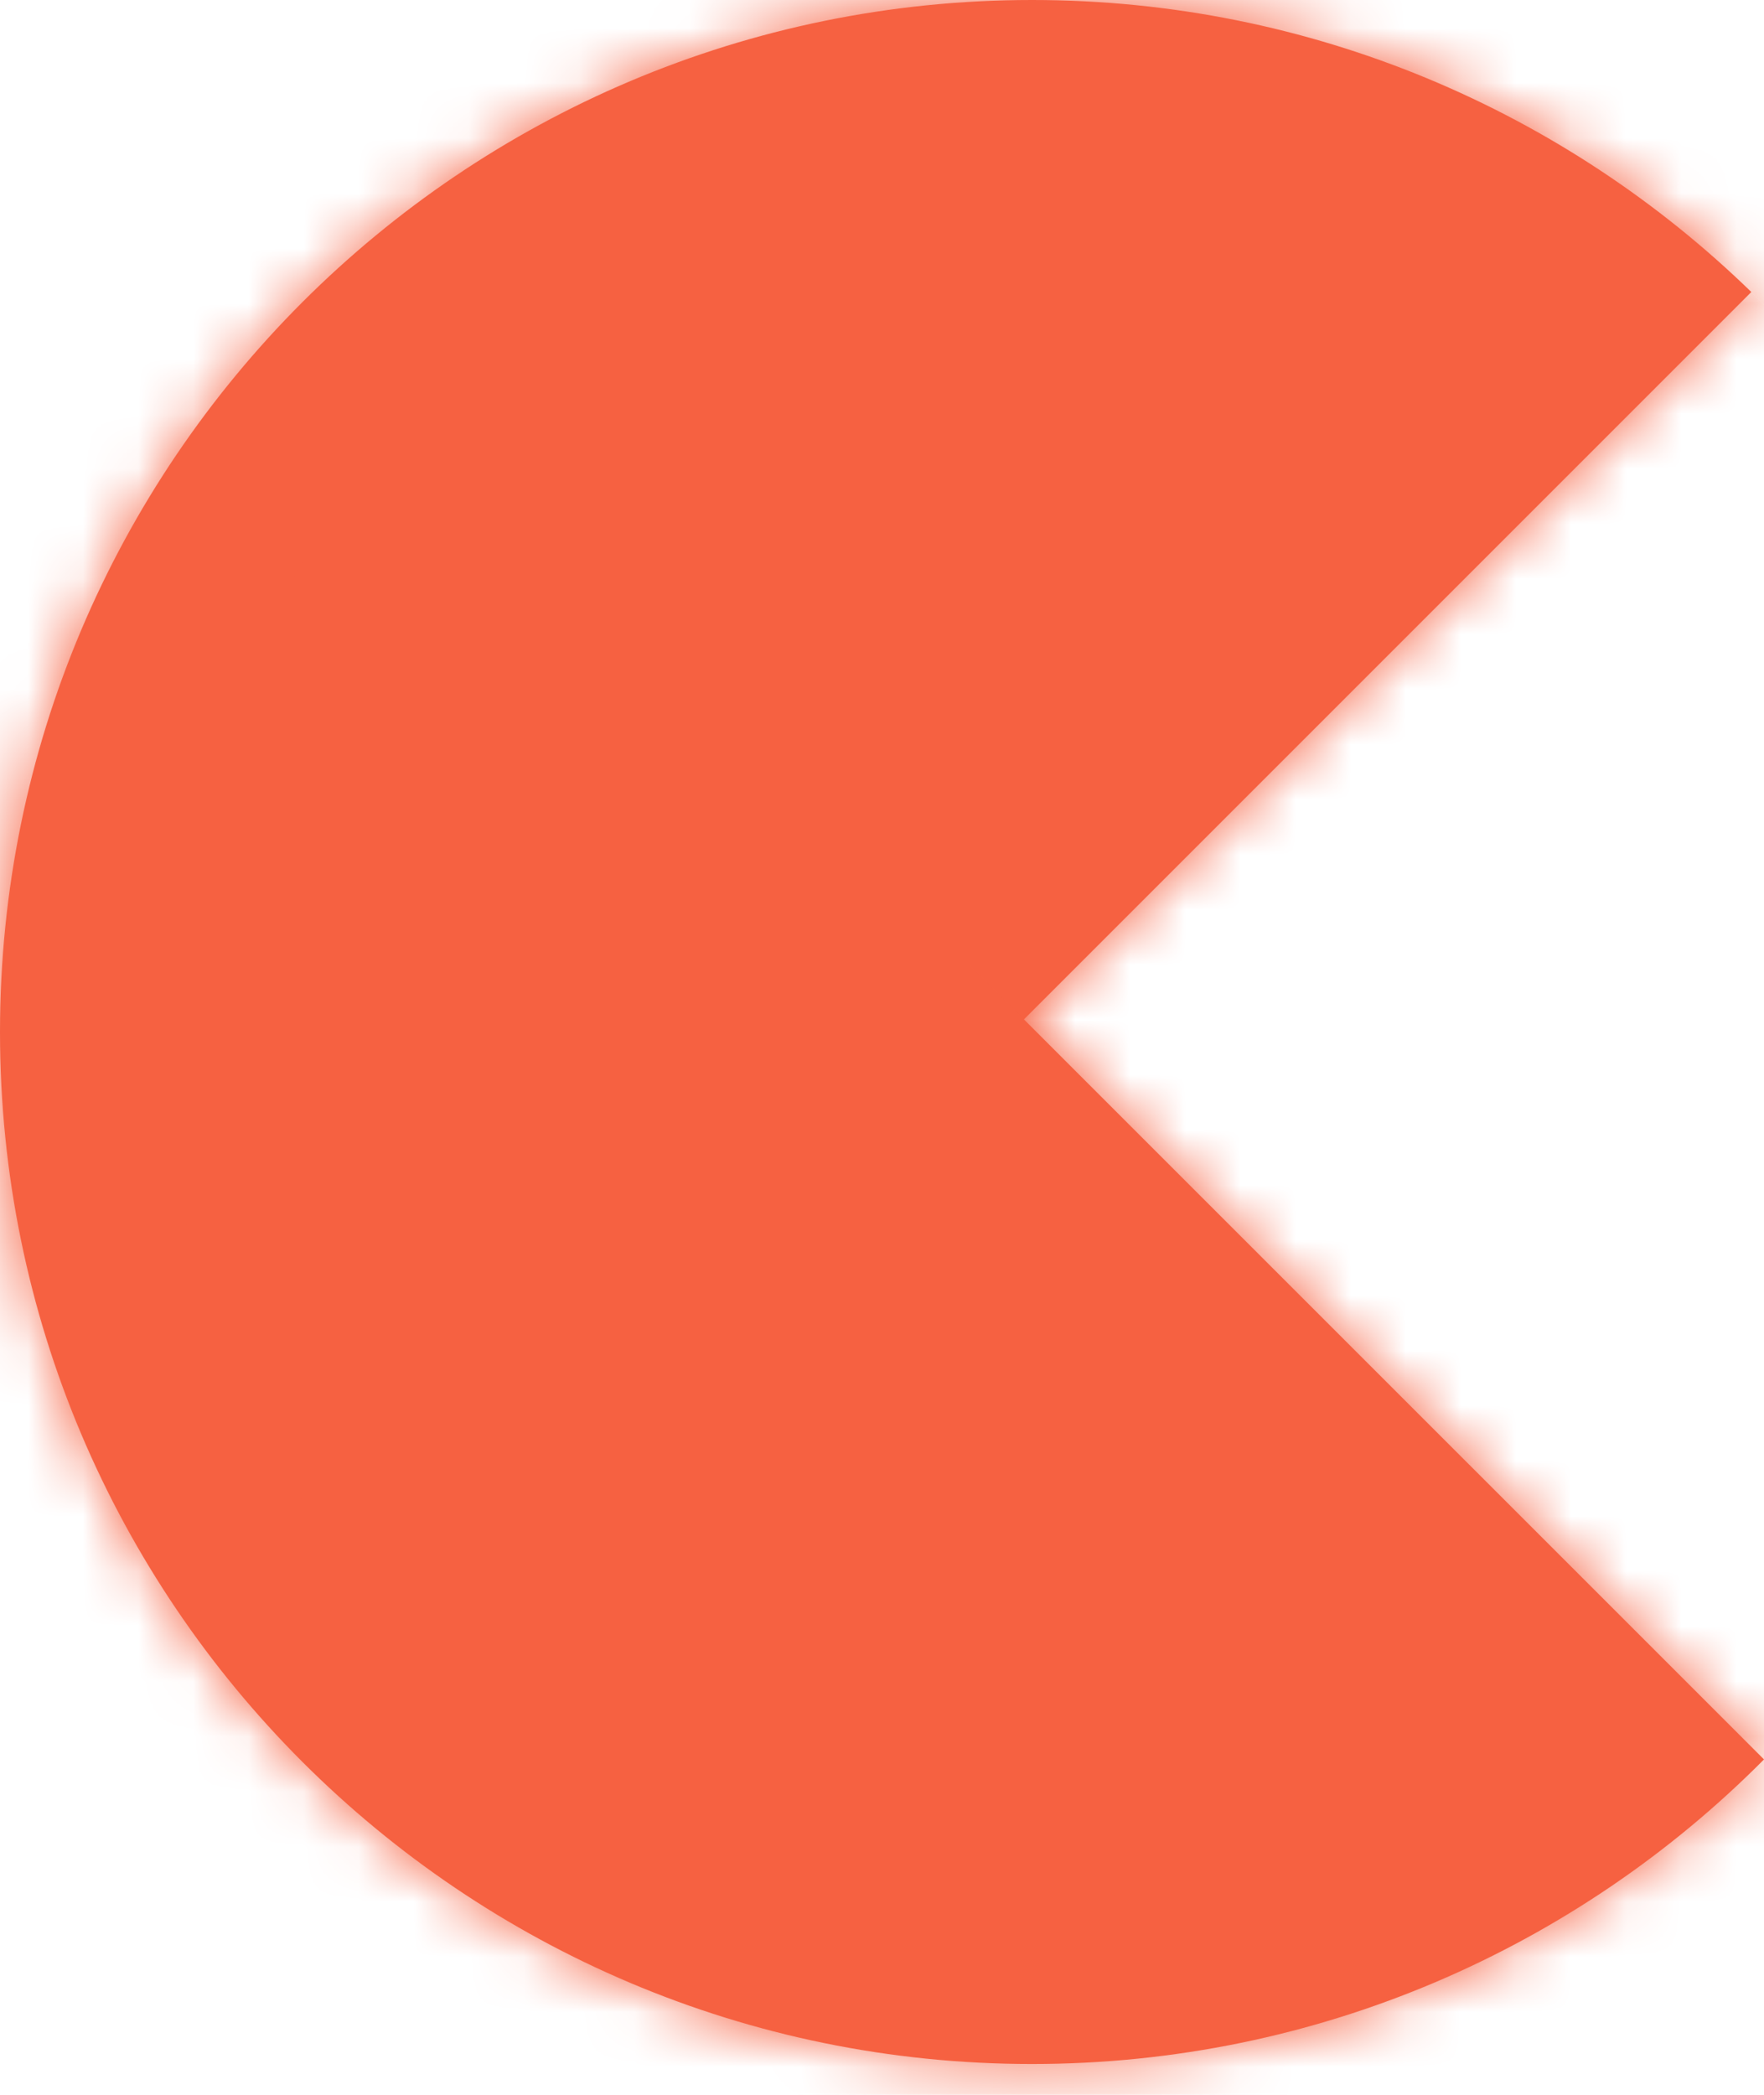 <svg width="32" height="38" viewBox="0 0 32 38" fill="none" xmlns="http://www.w3.org/2000/svg">
<mask id="path-1-inside-1_77400_5864" fill="white">
<path fill-rule="evenodd" clip-rule="evenodd" d="M31.77 5.297L18.575 18.492L32 31.916C28.609 35.329 23.911 37.441 18.721 37.441C8.382 37.441 0 29.06 0 18.721C0 8.382 8.382 0 18.721 0C23.795 0 28.398 2.019 31.77 5.297Z"/>
</mask>
<path fill-rule="evenodd" clip-rule="evenodd" d="M31.77 5.297L18.575 18.492L32 31.916C28.609 35.329 23.911 37.441 18.721 37.441C8.382 37.441 0 29.06 0 18.721C0 8.382 8.382 0 18.721 0C23.795 0 28.398 2.019 31.77 5.297Z" fill="#F66141"/>
<path d="M18.575 18.492L16.454 16.37L14.333 18.492L16.454 20.613L18.575 18.492ZM31.77 5.297L33.891 7.419L36.042 5.267L33.861 3.146L31.77 5.297ZM32 31.916L34.128 34.031L36.236 31.91L34.121 29.795L32 31.916ZM20.697 20.613L33.891 7.419L29.648 3.176L16.454 16.37L20.697 20.613ZM34.121 29.795L20.697 16.37L16.454 20.613L29.878 34.038L34.121 29.795ZM29.872 29.802C27.021 32.67 23.08 34.441 18.721 34.441V40.441C24.742 40.441 30.197 37.987 34.128 34.031L29.872 29.802ZM18.721 34.441C10.038 34.441 3 27.403 3 18.721H-3C-3 30.717 6.725 40.441 18.721 40.441V34.441ZM3 18.721C3 10.038 10.038 3 18.721 3V-3C6.725 -3 -3 6.725 -3 18.721H3ZM18.721 3C22.983 3 26.844 4.692 29.678 7.448L33.861 3.146C29.952 -0.654 24.607 -3 18.721 -3V3Z" fill="#F66141" mask="url(#path-1-inside-1_77400_5864)"/>
</svg>
